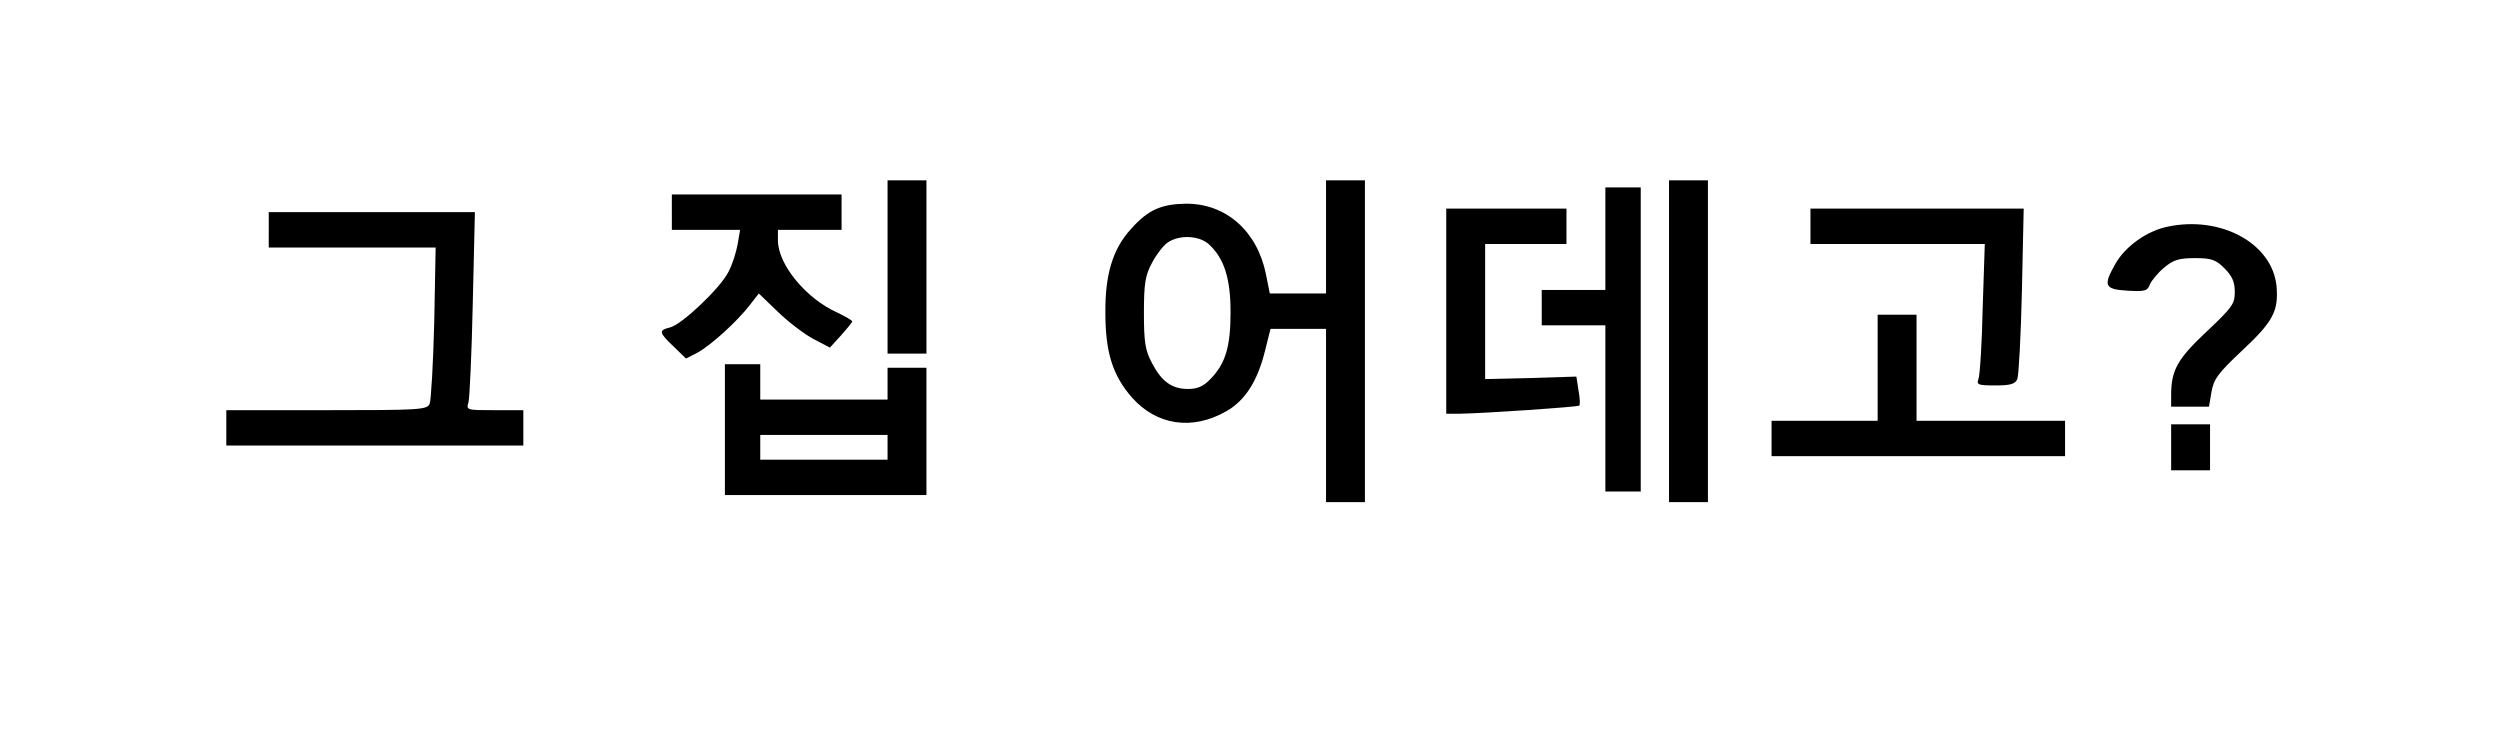 <?xml version="1.0" standalone="no"?>
<!DOCTYPE svg PUBLIC "-//W3C//DTD SVG 20010904//EN"
 "http://www.w3.org/TR/2001/REC-SVG-20010904/DTD/svg10.dtd">
<svg version="1.0" xmlns="http://www.w3.org/2000/svg"
 width="707pt" height="212pt" viewBox="0 0 707 212"
 preserveAspectRatio="xMidYMid meet">

<g transform="translate(0,212) scale(0.1,-0.1)"
fill="#000000" stroke="none">
<path d="M2510 1365 l0 -245 55 0 55 0 0 245 0 245 -55 0 -55 0 0 -245z"/>
<path d="M3750 1450 l0 -160 -79 0 -80 0 -11 55 c-25 122 -113 199 -225 199
-71 -1 -108 -17 -157 -72 -51 -56 -73 -128 -72 -237 0 -112 21 -177 75 -239
70 -79 171 -94 267 -39 53 30 88 85 109 169 l16 64 78 0 79 0 0 -245 0 -245
55 0 55 0 0 455 0 455 -55 0 -55 0 0 -160z m-331 -21 c43 -40 61 -96 61 -192
0 -97 -14 -145 -57 -189 -20 -21 -37 -28 -63 -28 -46 0 -75 21 -102 73 -19 35
-23 58 -23 142 0 84 4 107 23 142 12 23 32 49 44 57 33 23 90 20 117 -5z"/>
<path d="M4720 1155 l0 -455 55 0 55 0 0 455 0 455 -55 0 -55 0 0 -455z"/>
<path d="M4540 1445 l0 -145 -90 0 -90 0 0 -50 0 -50 90 0 90 0 0 -235 0 -235
50 0 50 0 0 430 0 430 -50 0 -50 0 0 -145z"/>
<path d="M1900 1520 l0 -50 96 0 97 0 -7 -41 c-4 -22 -15 -58 -26 -78 -23 -46
-132 -149 -165 -157 -33 -8 -32 -14 10 -54 l35 -34 33 17 c38 21 112 88 148
135 l25 32 54 -52 c30 -29 76 -64 101 -77 l46 -24 31 34 c17 19 32 37 32 40 0
3 -19 14 -42 25 -88 39 -168 136 -168 204 l0 30 90 0 90 0 0 50 0 50 -240 0
-240 0 0 -50z"/>
<path d="M4090 1240 l0 -290 38 0 c68 1 334 19 338 23 3 2 2 22 -2 43 l-6 39
-129 -4 -129 -3 0 191 0 191 115 0 115 0 0 50 0 50 -170 0 -170 0 0 -290z"/>
<path d="M5120 1480 l0 -50 246 0 247 0 -6 -182 c-2 -101 -8 -191 -12 -200 -6
-16 -1 -18 48 -18 43 0 56 4 62 18 4 9 10 122 13 250 l5 232 -302 0 -301 0 0
-50z"/>
<path d="M760 1470 l0 -50 236 0 236 0 -4 -212 c-3 -117 -9 -221 -13 -230 -7
-17 -30 -18 -291 -18 l-284 0 0 -50 0 -50 420 0 420 0 0 50 0 50 -81 0 c-80 0
-81 0 -74 23 3 12 9 138 12 280 l6 257 -292 0 -291 0 0 -50z"/>
<path d="M6130 1479 c-58 -12 -119 -55 -147 -104 -36 -63 -32 -73 33 -77 50
-3 57 -1 64 18 5 11 23 33 40 47 26 22 42 27 87 27 47 0 59 -4 84 -29 22 -22
29 -39 29 -67 0 -34 -8 -44 -80 -112 -82 -77 -100 -109 -100 -179 l0 -33 54 0
53 0 7 41 c6 36 18 53 85 116 90 84 105 113 99 184 -12 120 -156 200 -308 168z"/>
<path d="M5310 1080 l0 -150 -150 0 -150 0 0 -50 0 -50 415 0 415 0 0 50 0 50
-210 0 -210 0 0 150 0 150 -55 0 -55 0 0 -150z"/>
<path d="M2050 905 l0 -185 285 0 285 0 0 180 0 180 -55 0 -55 0 0 -45 0 -45
-180 0 -180 0 0 50 0 50 -50 0 -50 0 0 -185z m460 -50 l0 -35 -180 0 -180 0 0
35 0 35 180 0 180 0 0 -35z"/>
<path d="M6140 855 l0 -65 55 0 55 0 0 65 0 65 -55 0 -55 0 0 -65z"/>
</g>
</svg>
